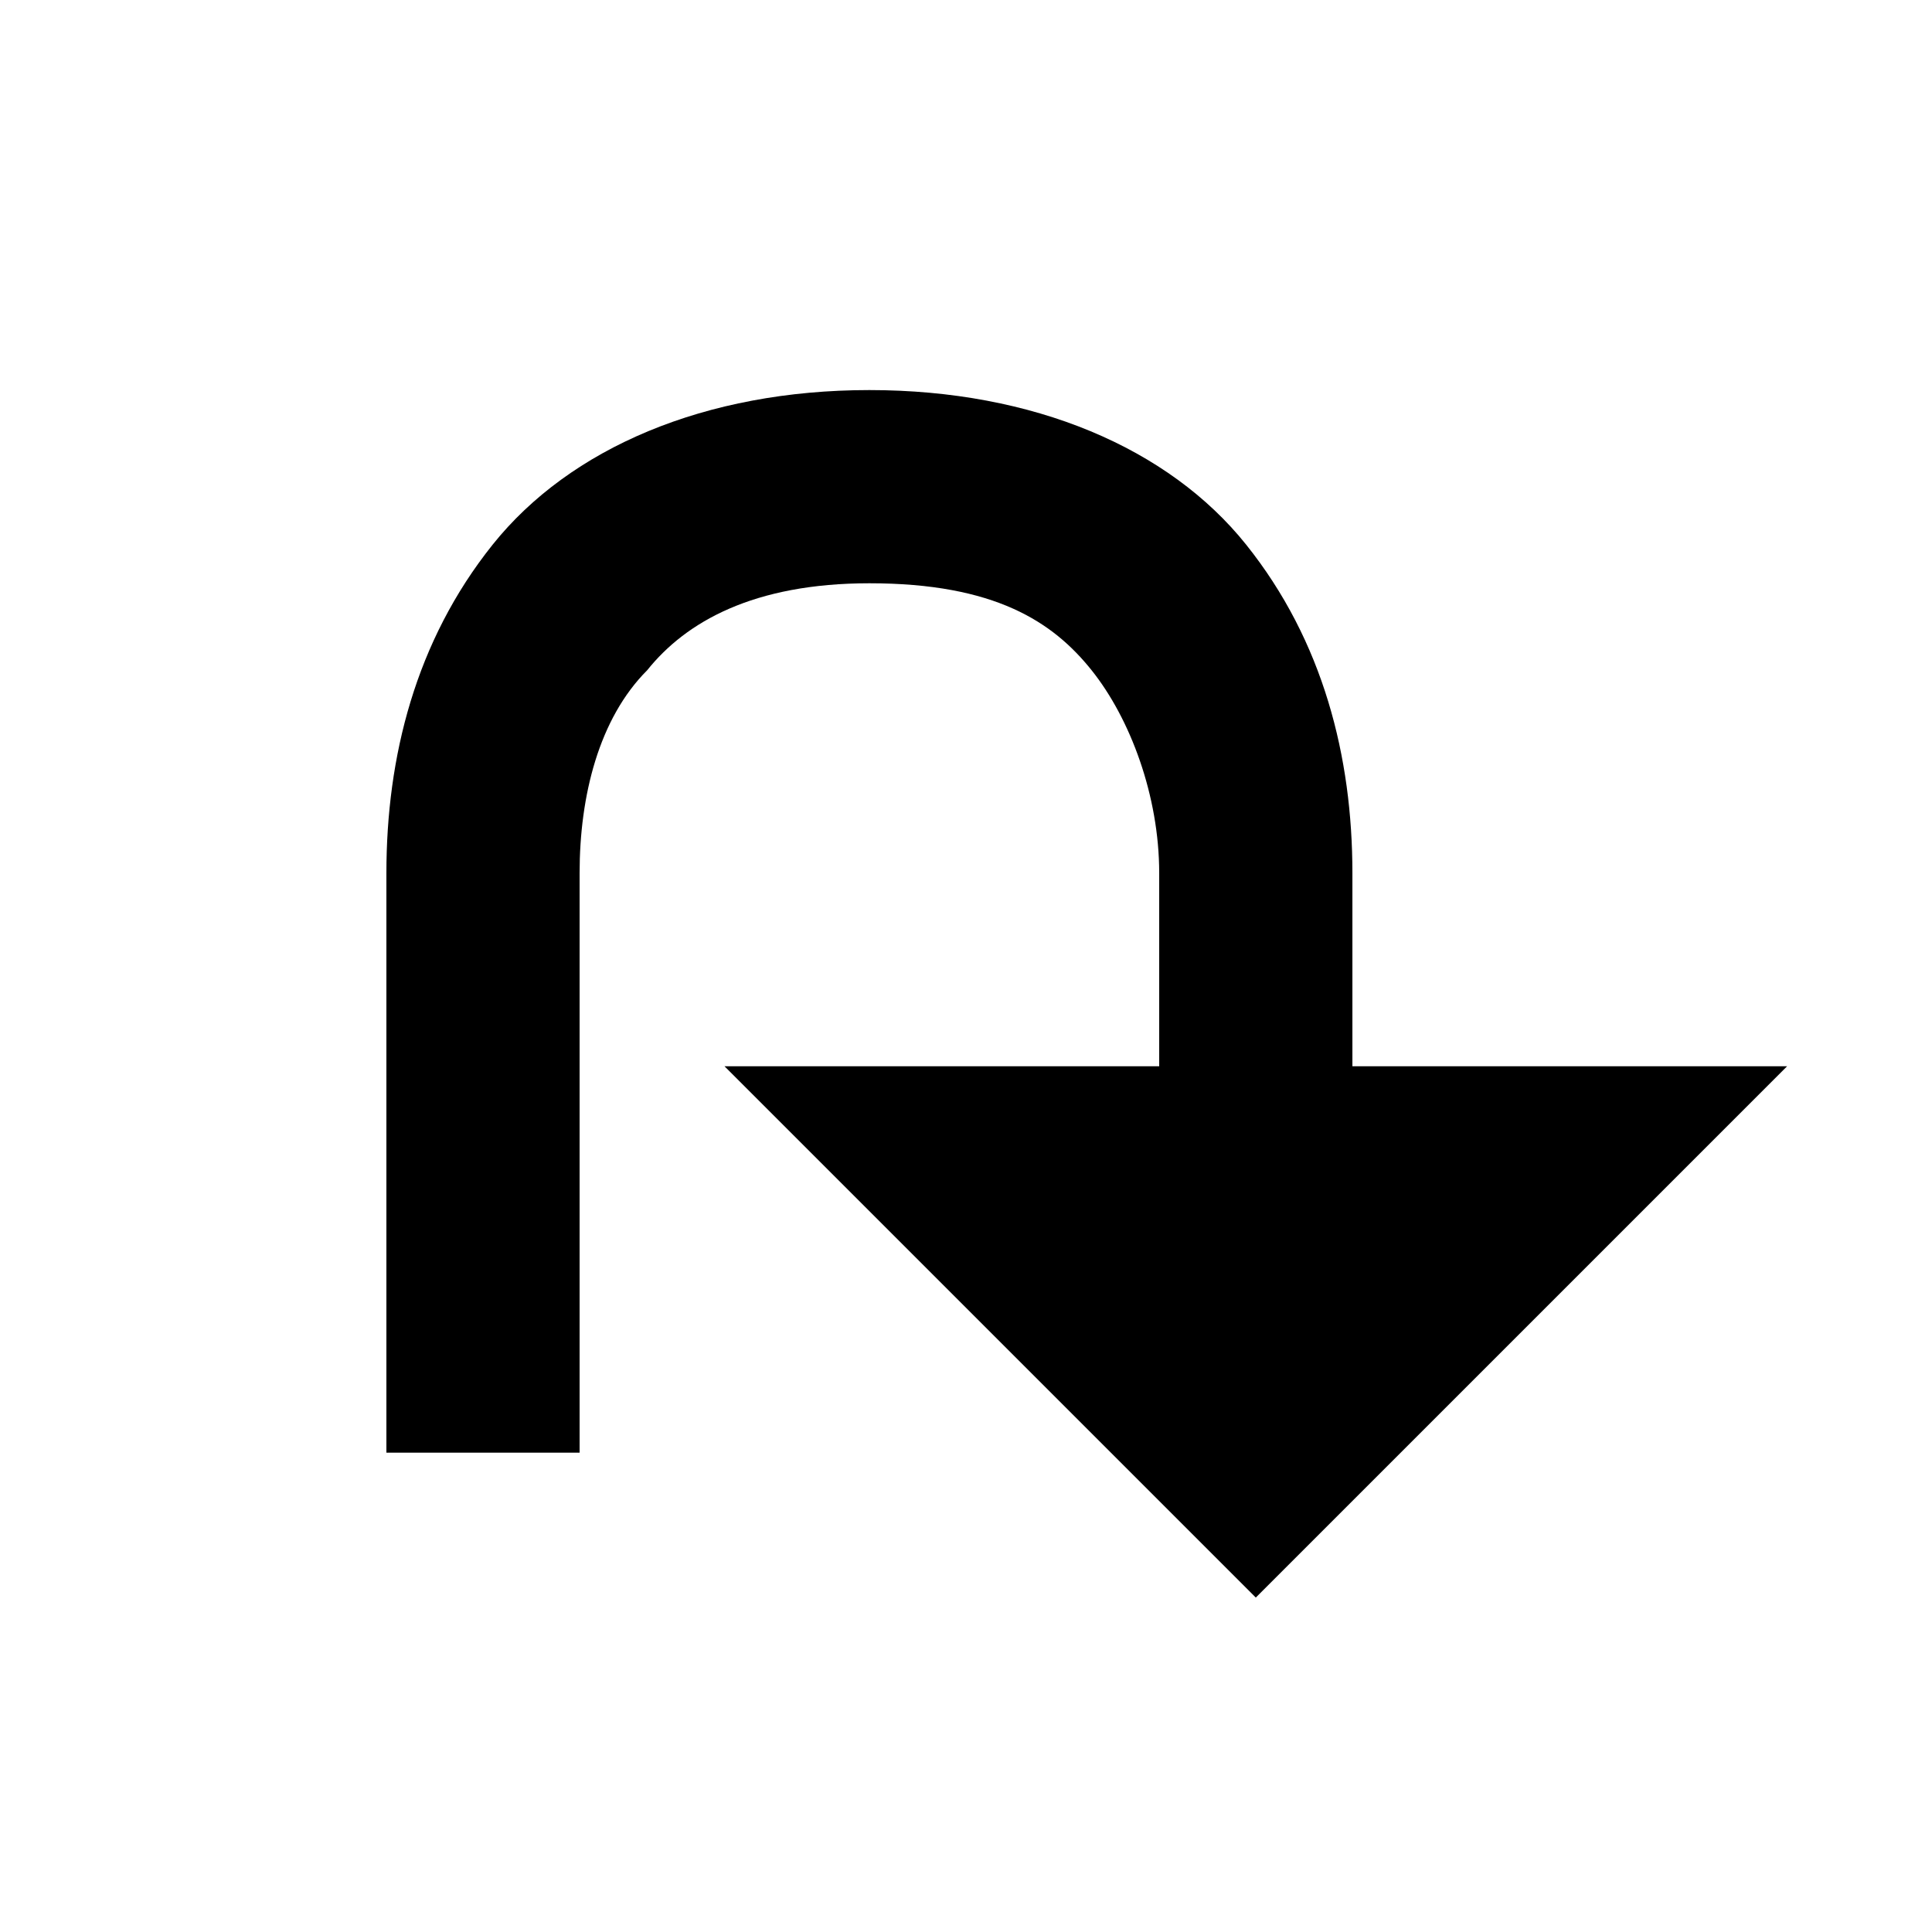 <svg xmlns:svg="http://www.w3.org/2000/svg" xmlns="http://www.w3.org/2000/svg" width="20" height="20" version="1.1" viewBox="0 0 20 20"><g transform="translate(-3200,-992.362)"><path d="m3209 996.4c-1.7 0-3.1 0.6-3.9 1.6-0.8 1-1.1 2.2-1.1 3.4l0 6 2 0 0-6c0-0.8 0.2-1.6 0.7-2.1 0.4-0.5 1.1-0.9 2.3-0.9 1.3 0 1.9 0.4 2.3 0.9 0.4 0.5 0.7 1.3 0.7 2.1l0 2-4.5 0 5.5 5.5 5.5-5.5-4.5 0 0-2c0-1.2-0.3-2.4-1.1-3.4-0.8-1-2.2-1.6-3.9-1.6z" style="-inkscape-font-specification:Sans;baseline-shift:baseline;block-progression:tb;direction:ltr;fill:black;font-family:Sans;font-size:medium;letter-spacing:normal;line-height:normal;text-align:start;text-anchor:start;text-decoration-line:none;text-decoration:none;text-indent:0;text-transform:none;word-spacing:normal;writing-mode:lr-tb"/><g transform="matrix(1,0,0,-1,1,2004.724)" opacity="0.5"/><g transform="translate(1,-2)"/><g transform="matrix(1,0,0,-1,1,2024.724)" fill="black"/></g></svg>

